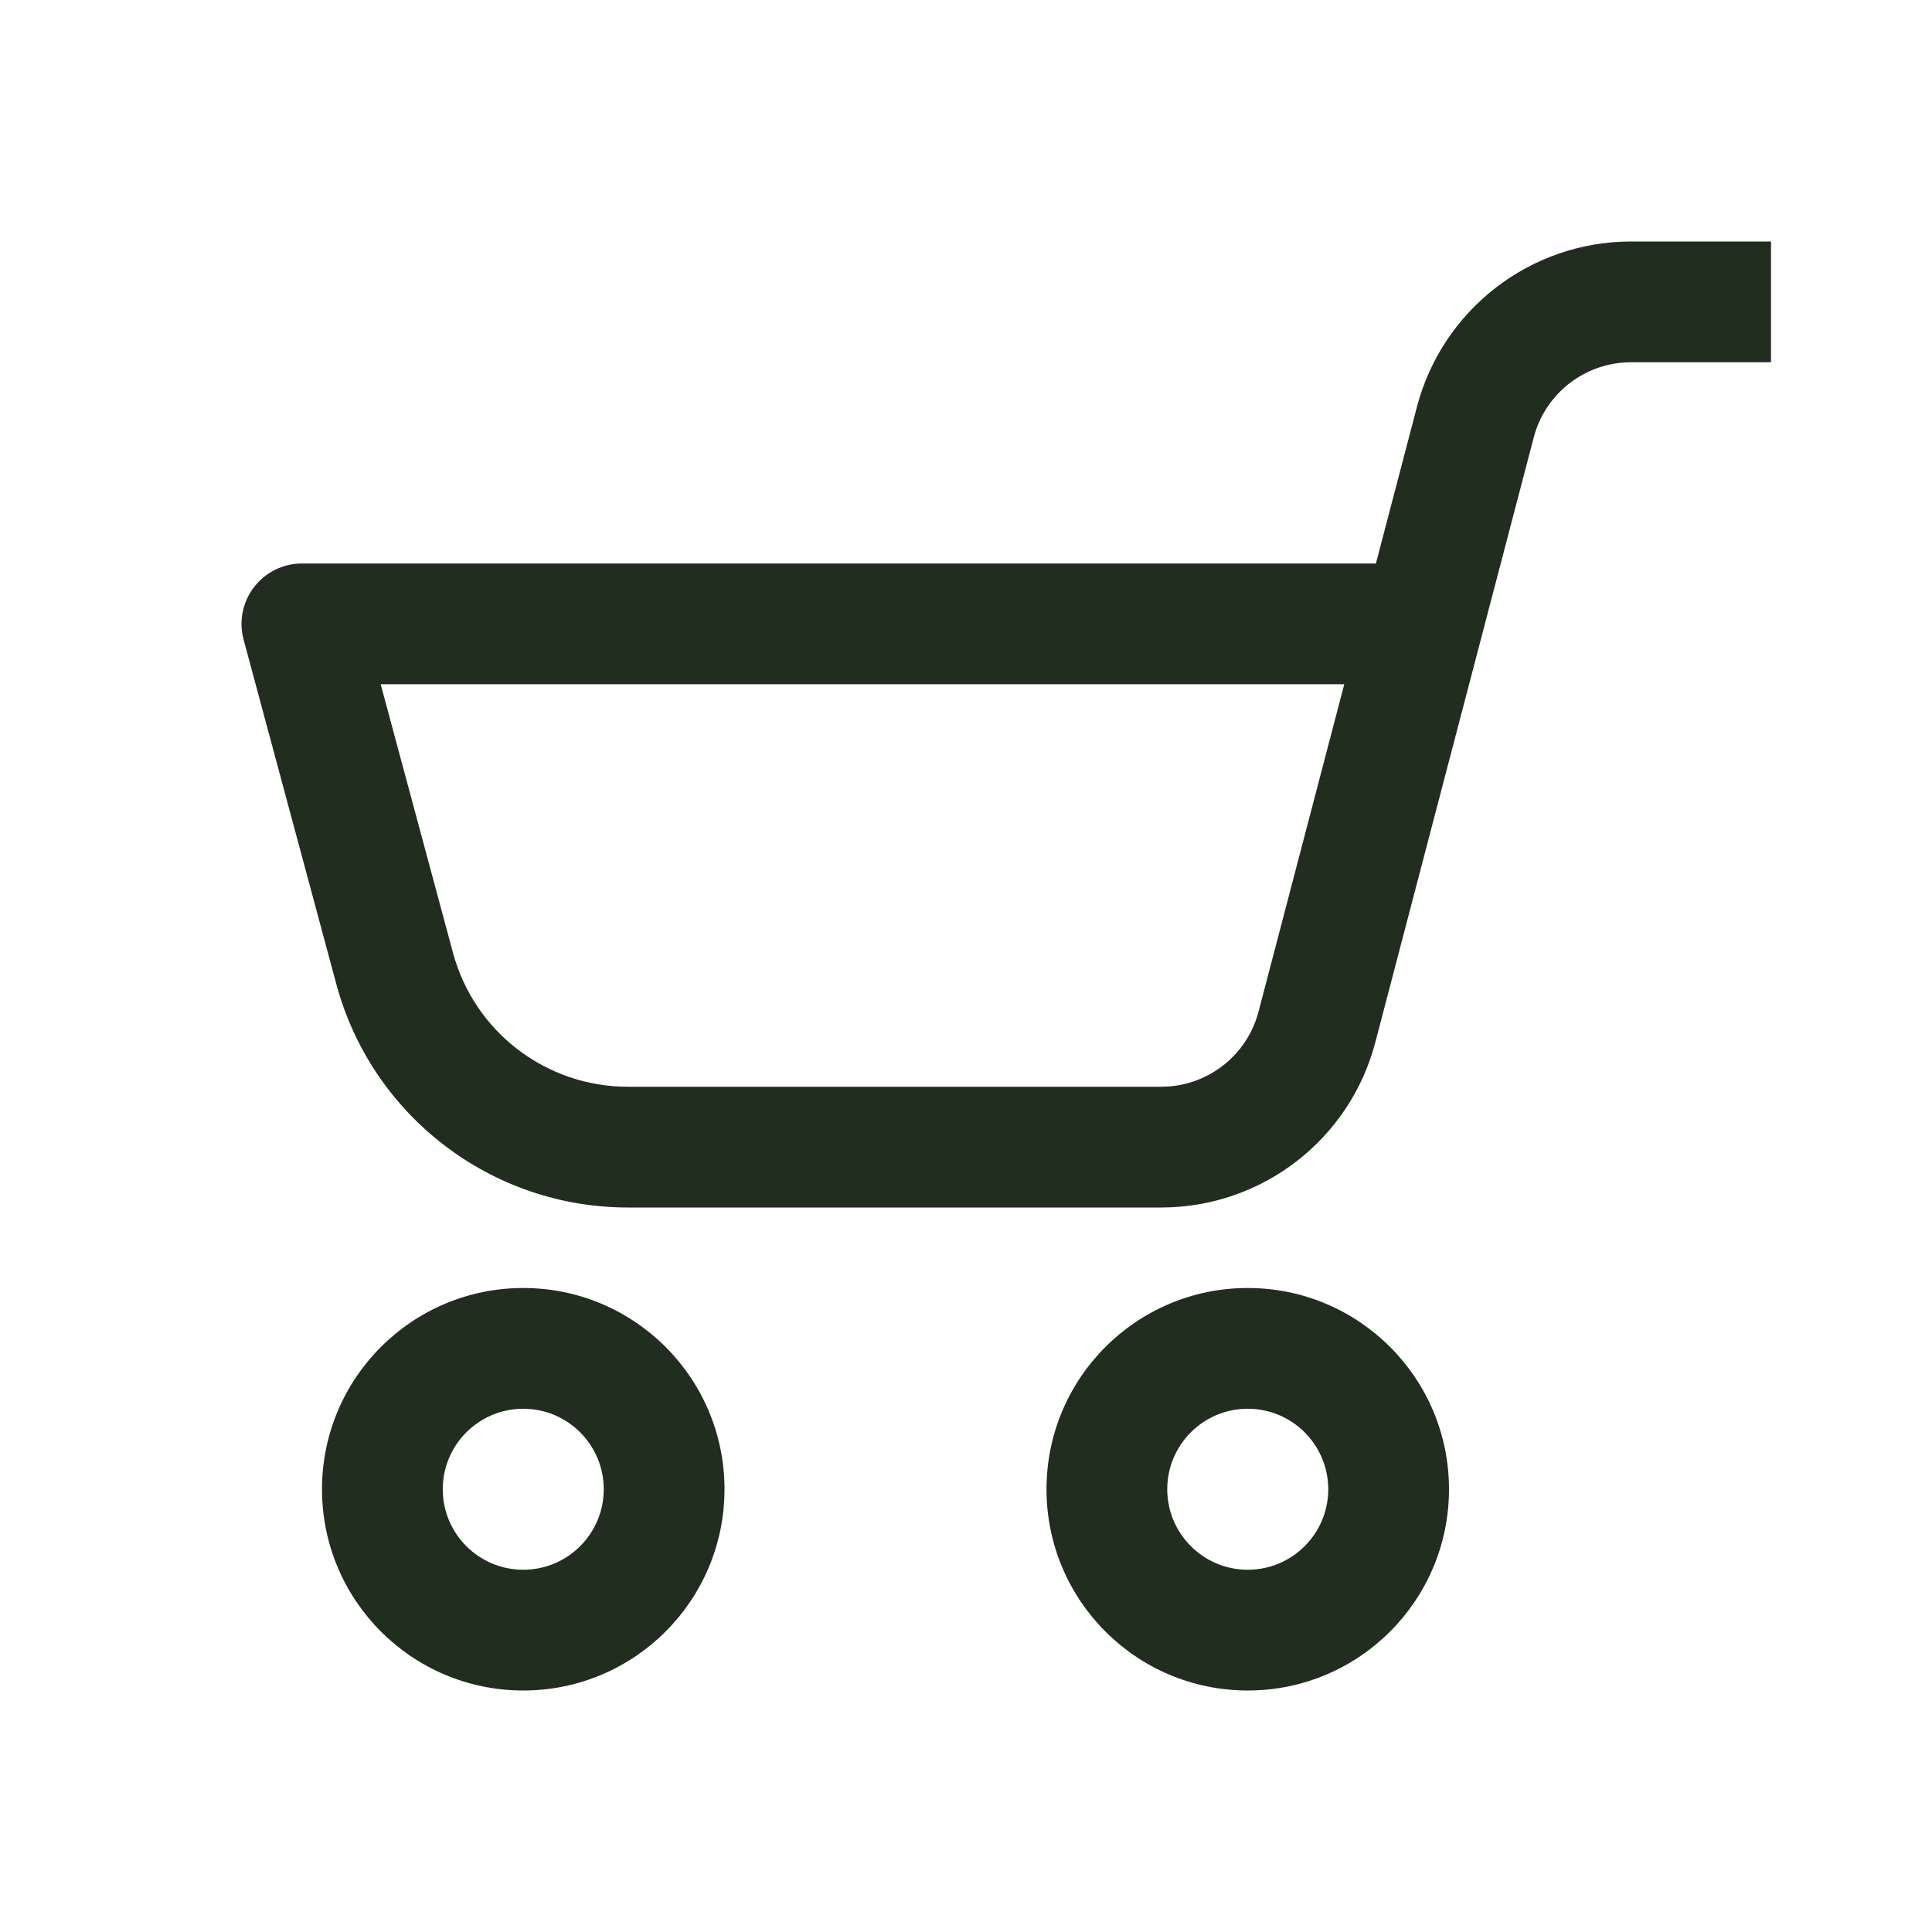 <svg width="24" height="24" viewBox="0 0 24 24" fill="none" xmlns="http://www.w3.org/2000/svg">
<path fill-rule="evenodd" clip-rule="evenodd" d="M19.053 5.433C19.197 4.883 19.694 4.5 20.262 4.5H22V3H20.262C19.012 3 17.919 3.844 17.602 5.053L17.092 7H3.75C3.517 7 3.297 7.109 3.155 7.294C3.013 7.479 2.965 7.72 3.026 7.945L4.178 12.225C4.619 13.862 6.104 15 7.799 15H14.425C15.676 15 16.769 14.156 17.085 12.947L19.053 5.433ZM4.729 8.5H16.699L15.634 12.567C15.49 13.117 14.993 13.5 14.425 13.5H7.799C6.782 13.5 5.891 12.817 5.627 11.835L4.729 8.5ZM6.5 19.5C7.052 19.5 7.5 19.052 7.5 18.5C7.5 17.948 7.052 17.5 6.5 17.5C5.948 17.5 5.5 17.948 5.5 18.5C5.5 19.052 5.948 19.5 6.5 19.5ZM6.5 21C7.881 21 9 19.881 9 18.5C9 17.119 7.881 16 6.5 16C5.119 16 4 17.119 4 18.5C4 19.881 5.119 21 6.5 21ZM15.5 19.5C16.052 19.5 16.5 19.052 16.5 18.5C16.5 17.948 16.052 17.5 15.5 17.5C14.948 17.5 14.5 17.948 14.5 18.5C14.5 19.052 14.948 19.5 15.5 19.5ZM15.5 21C16.881 21 18 19.881 18 18.5C18 17.119 16.881 16 15.5 16C14.119 16 13 17.119 13 18.5C13 19.881 14.119 21 15.5 21Z" fill="#212D1E"/>
</svg>
